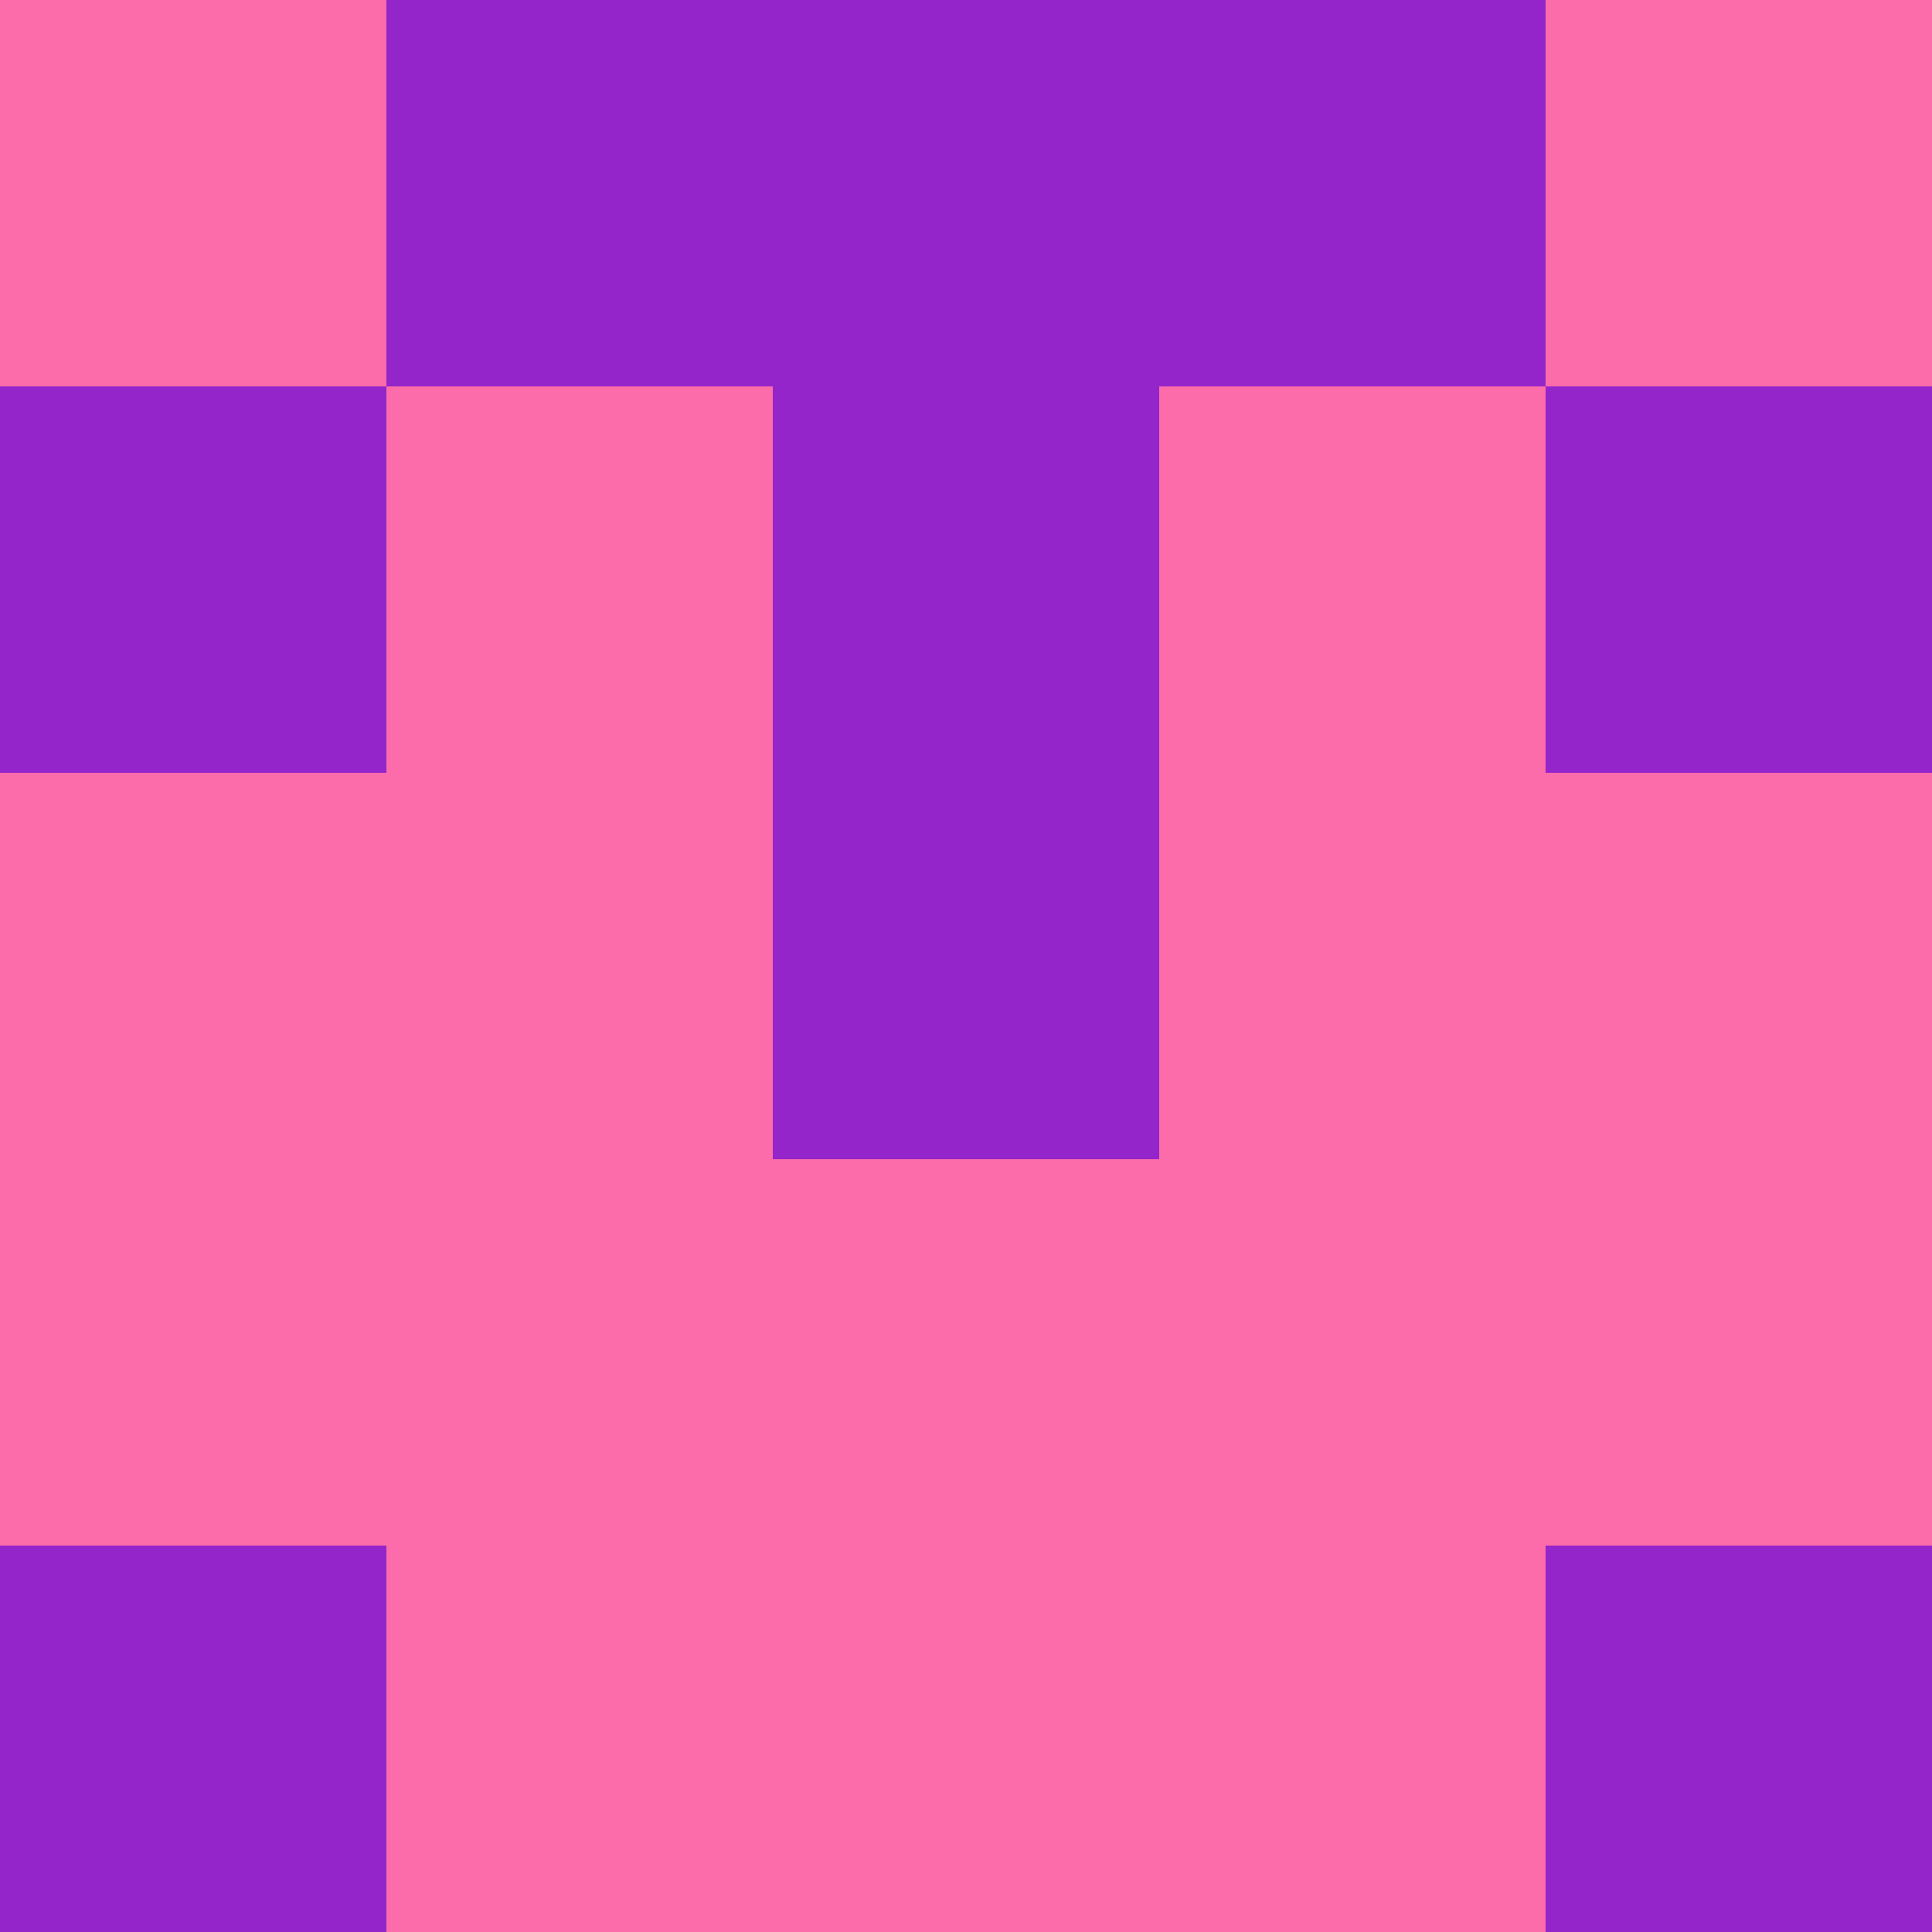 <svg xmlns="http://www.w3.org/2000/svg" viewBox="0 0 5 5" height="100" width="100">
                        <rect x="0" y="0" height="1" width="1" fill="#FC6BAA"/>
                    <rect x="4" y="0" height="1" width="1" fill="#FC6BAA"/>
                    <rect x="1" y="0" height="1" width="1" fill="#9425CA"/>
                    <rect x="3" y="0" height="1" width="1" fill="#9425CA"/>
                    <rect x="2" y="0" height="1" width="1" fill="#9425CA"/>
                                <rect x="0" y="1" height="1" width="1" fill="#9425CA"/>
                    <rect x="4" y="1" height="1" width="1" fill="#9425CA"/>
                    <rect x="1" y="1" height="1" width="1" fill="#FC6BAA"/>
                    <rect x="3" y="1" height="1" width="1" fill="#FC6BAA"/>
                    <rect x="2" y="1" height="1" width="1" fill="#9425CA"/>
                                <rect x="0" y="2" height="1" width="1" fill="#FC6BAA"/>
                    <rect x="4" y="2" height="1" width="1" fill="#FC6BAA"/>
                    <rect x="1" y="2" height="1" width="1" fill="#FC6BAA"/>
                    <rect x="3" y="2" height="1" width="1" fill="#FC6BAA"/>
                    <rect x="2" y="2" height="1" width="1" fill="#9425CA"/>
                                <rect x="0" y="3" height="1" width="1" fill="#FC6BAA"/>
                    <rect x="4" y="3" height="1" width="1" fill="#FC6BAA"/>
                    <rect x="1" y="3" height="1" width="1" fill="#FC6BAA"/>
                    <rect x="3" y="3" height="1" width="1" fill="#FC6BAA"/>
                    <rect x="2" y="3" height="1" width="1" fill="#FC6BAA"/>
                                <rect x="0" y="4" height="1" width="1" fill="#9425CA"/>
                    <rect x="4" y="4" height="1" width="1" fill="#9425CA"/>
                    <rect x="1" y="4" height="1" width="1" fill="#FC6BAA"/>
                    <rect x="3" y="4" height="1" width="1" fill="#FC6BAA"/>
                    <rect x="2" y="4" height="1" width="1" fill="#FC6BAA"/>
            </svg>
